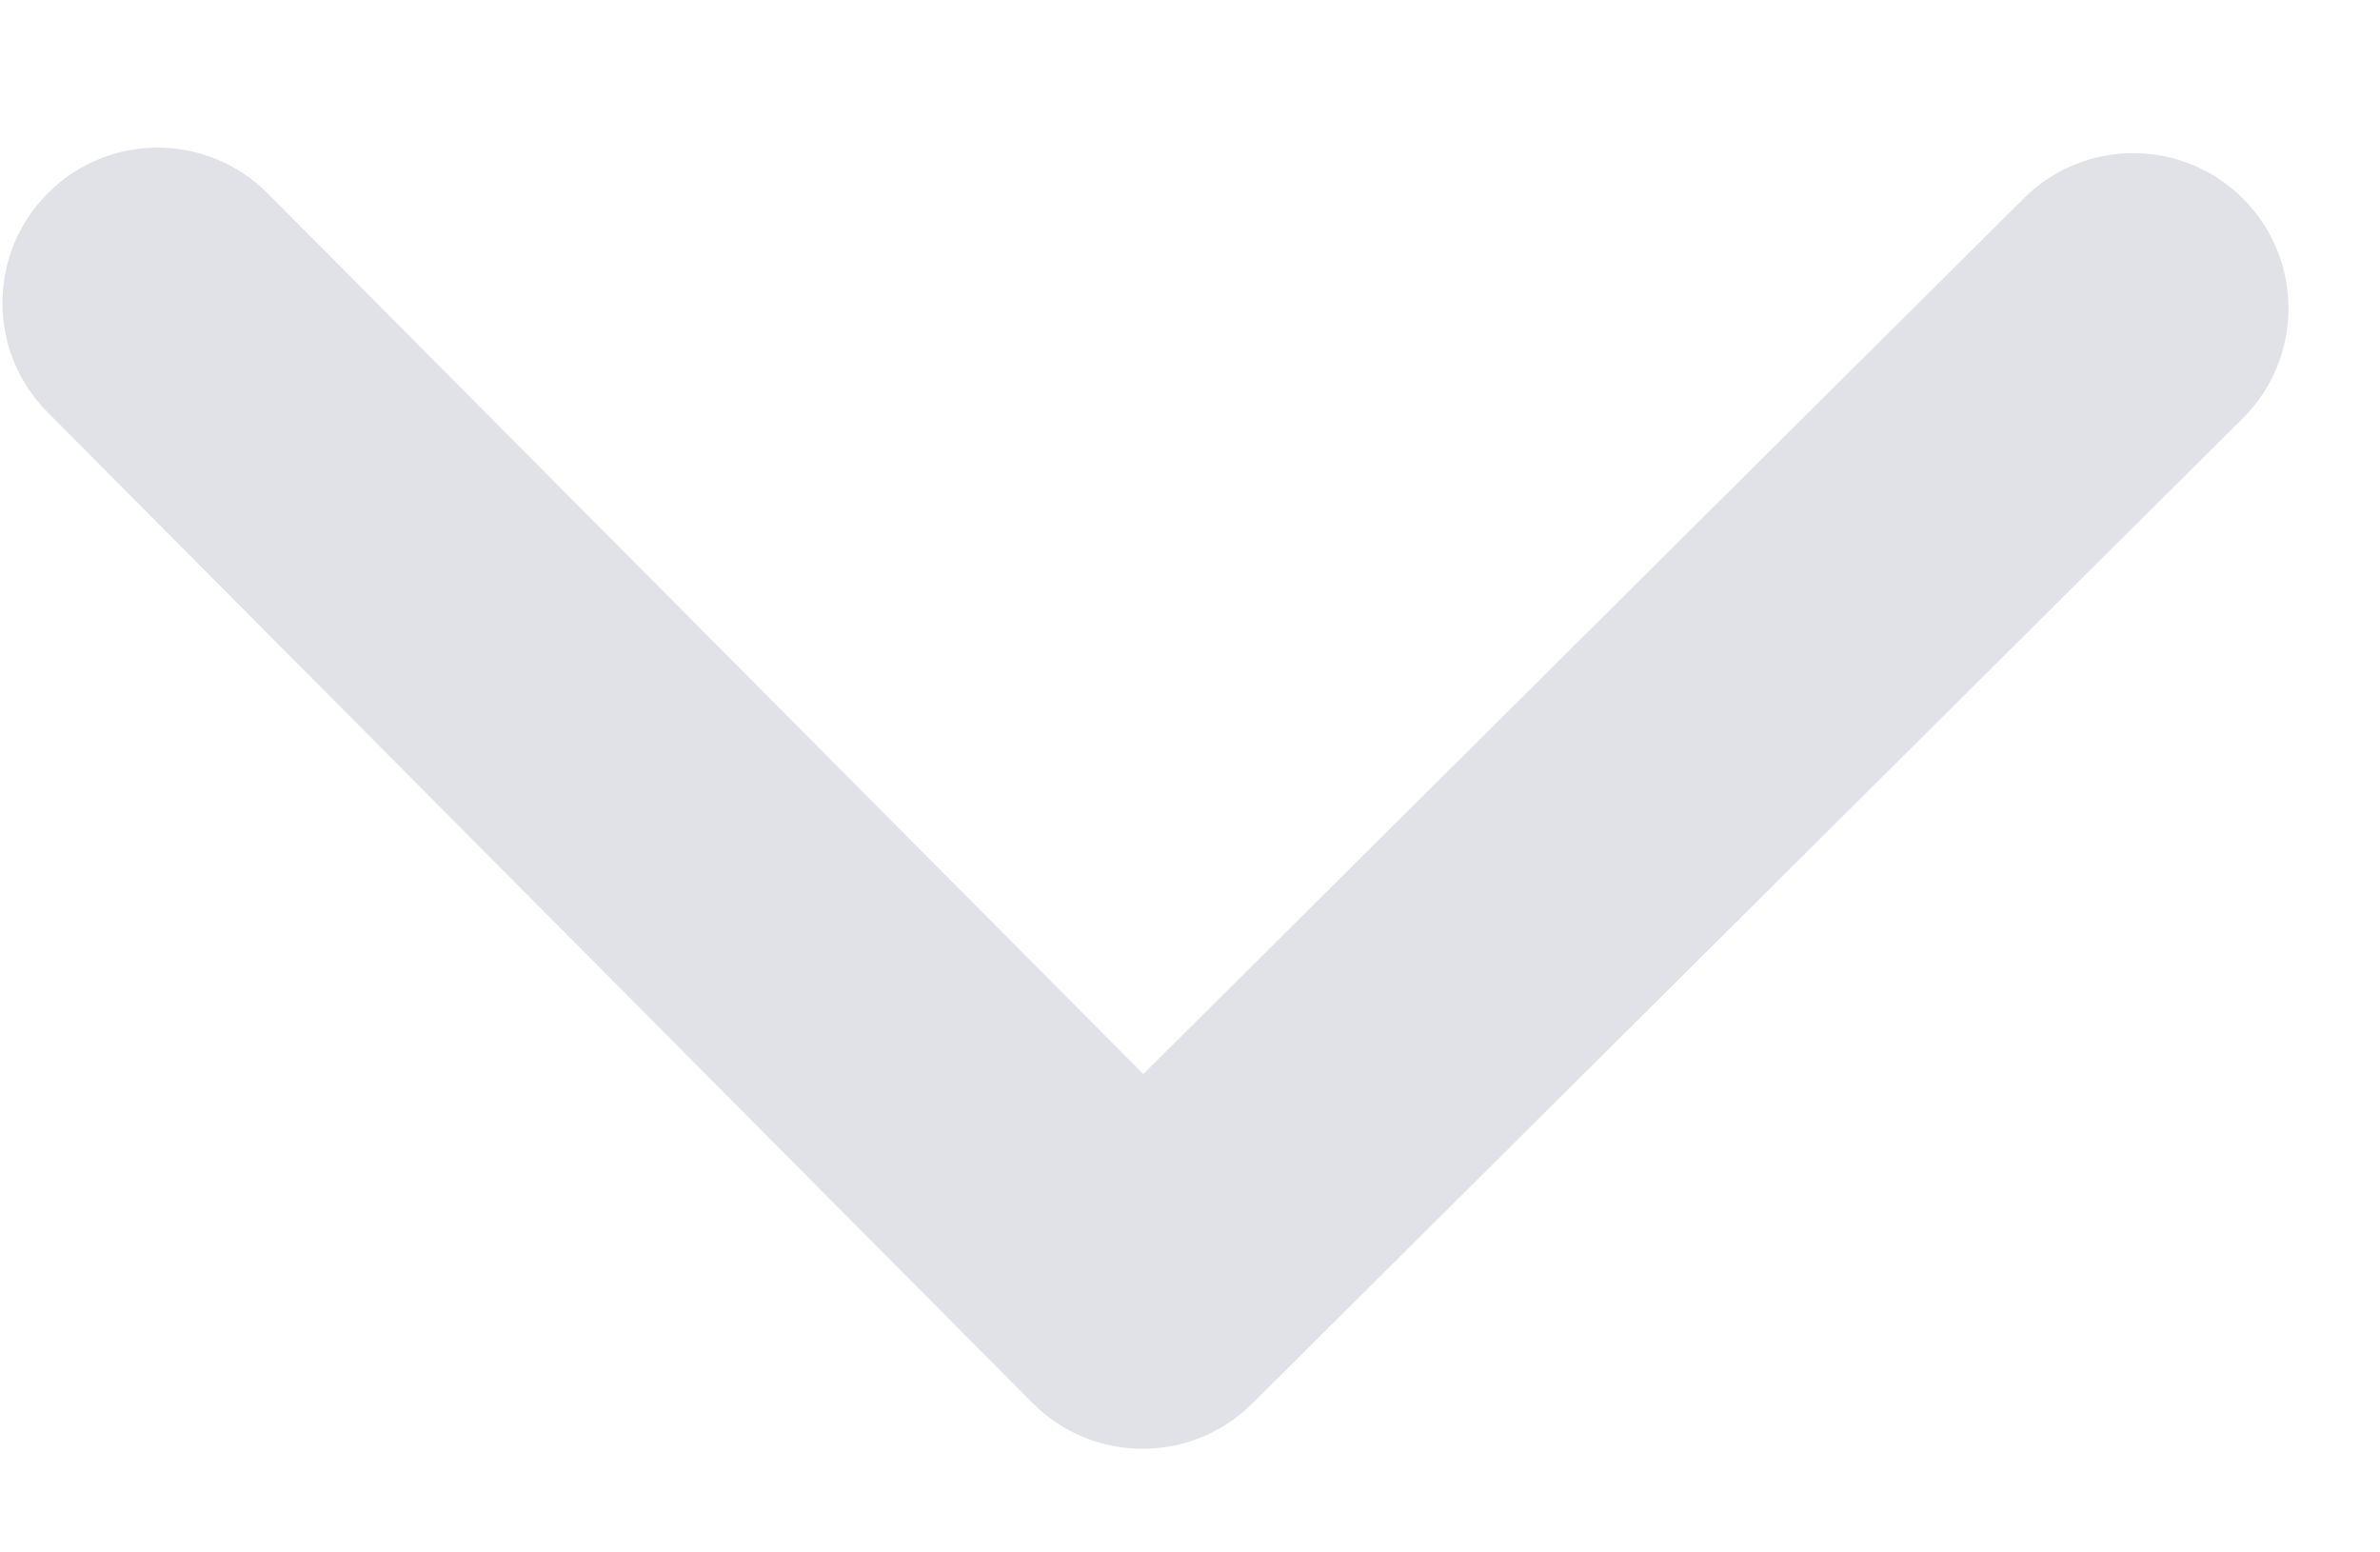 <svg width="23" height="15" viewBox="0 0 23 15" fill="none" xmlns="http://www.w3.org/2000/svg">
<path d="M9.979 13.557C10.563 14.144 11.513 14.147 12.101 13.562L21.673 4.043C22.261 3.459 22.263 2.509 21.679 1.922C21.095 1.335 20.145 1.332 19.558 1.916L11.049 10.378L2.587 1.869C2.003 1.281 1.053 1.279 0.466 1.863C-0.122 2.447 -0.124 3.397 0.46 3.984L9.979 13.557ZM9.547 10.996L9.543 12.495L12.543 12.503L12.547 11.004L9.547 10.996Z" fill="#E1E2E8"/>
</svg>

